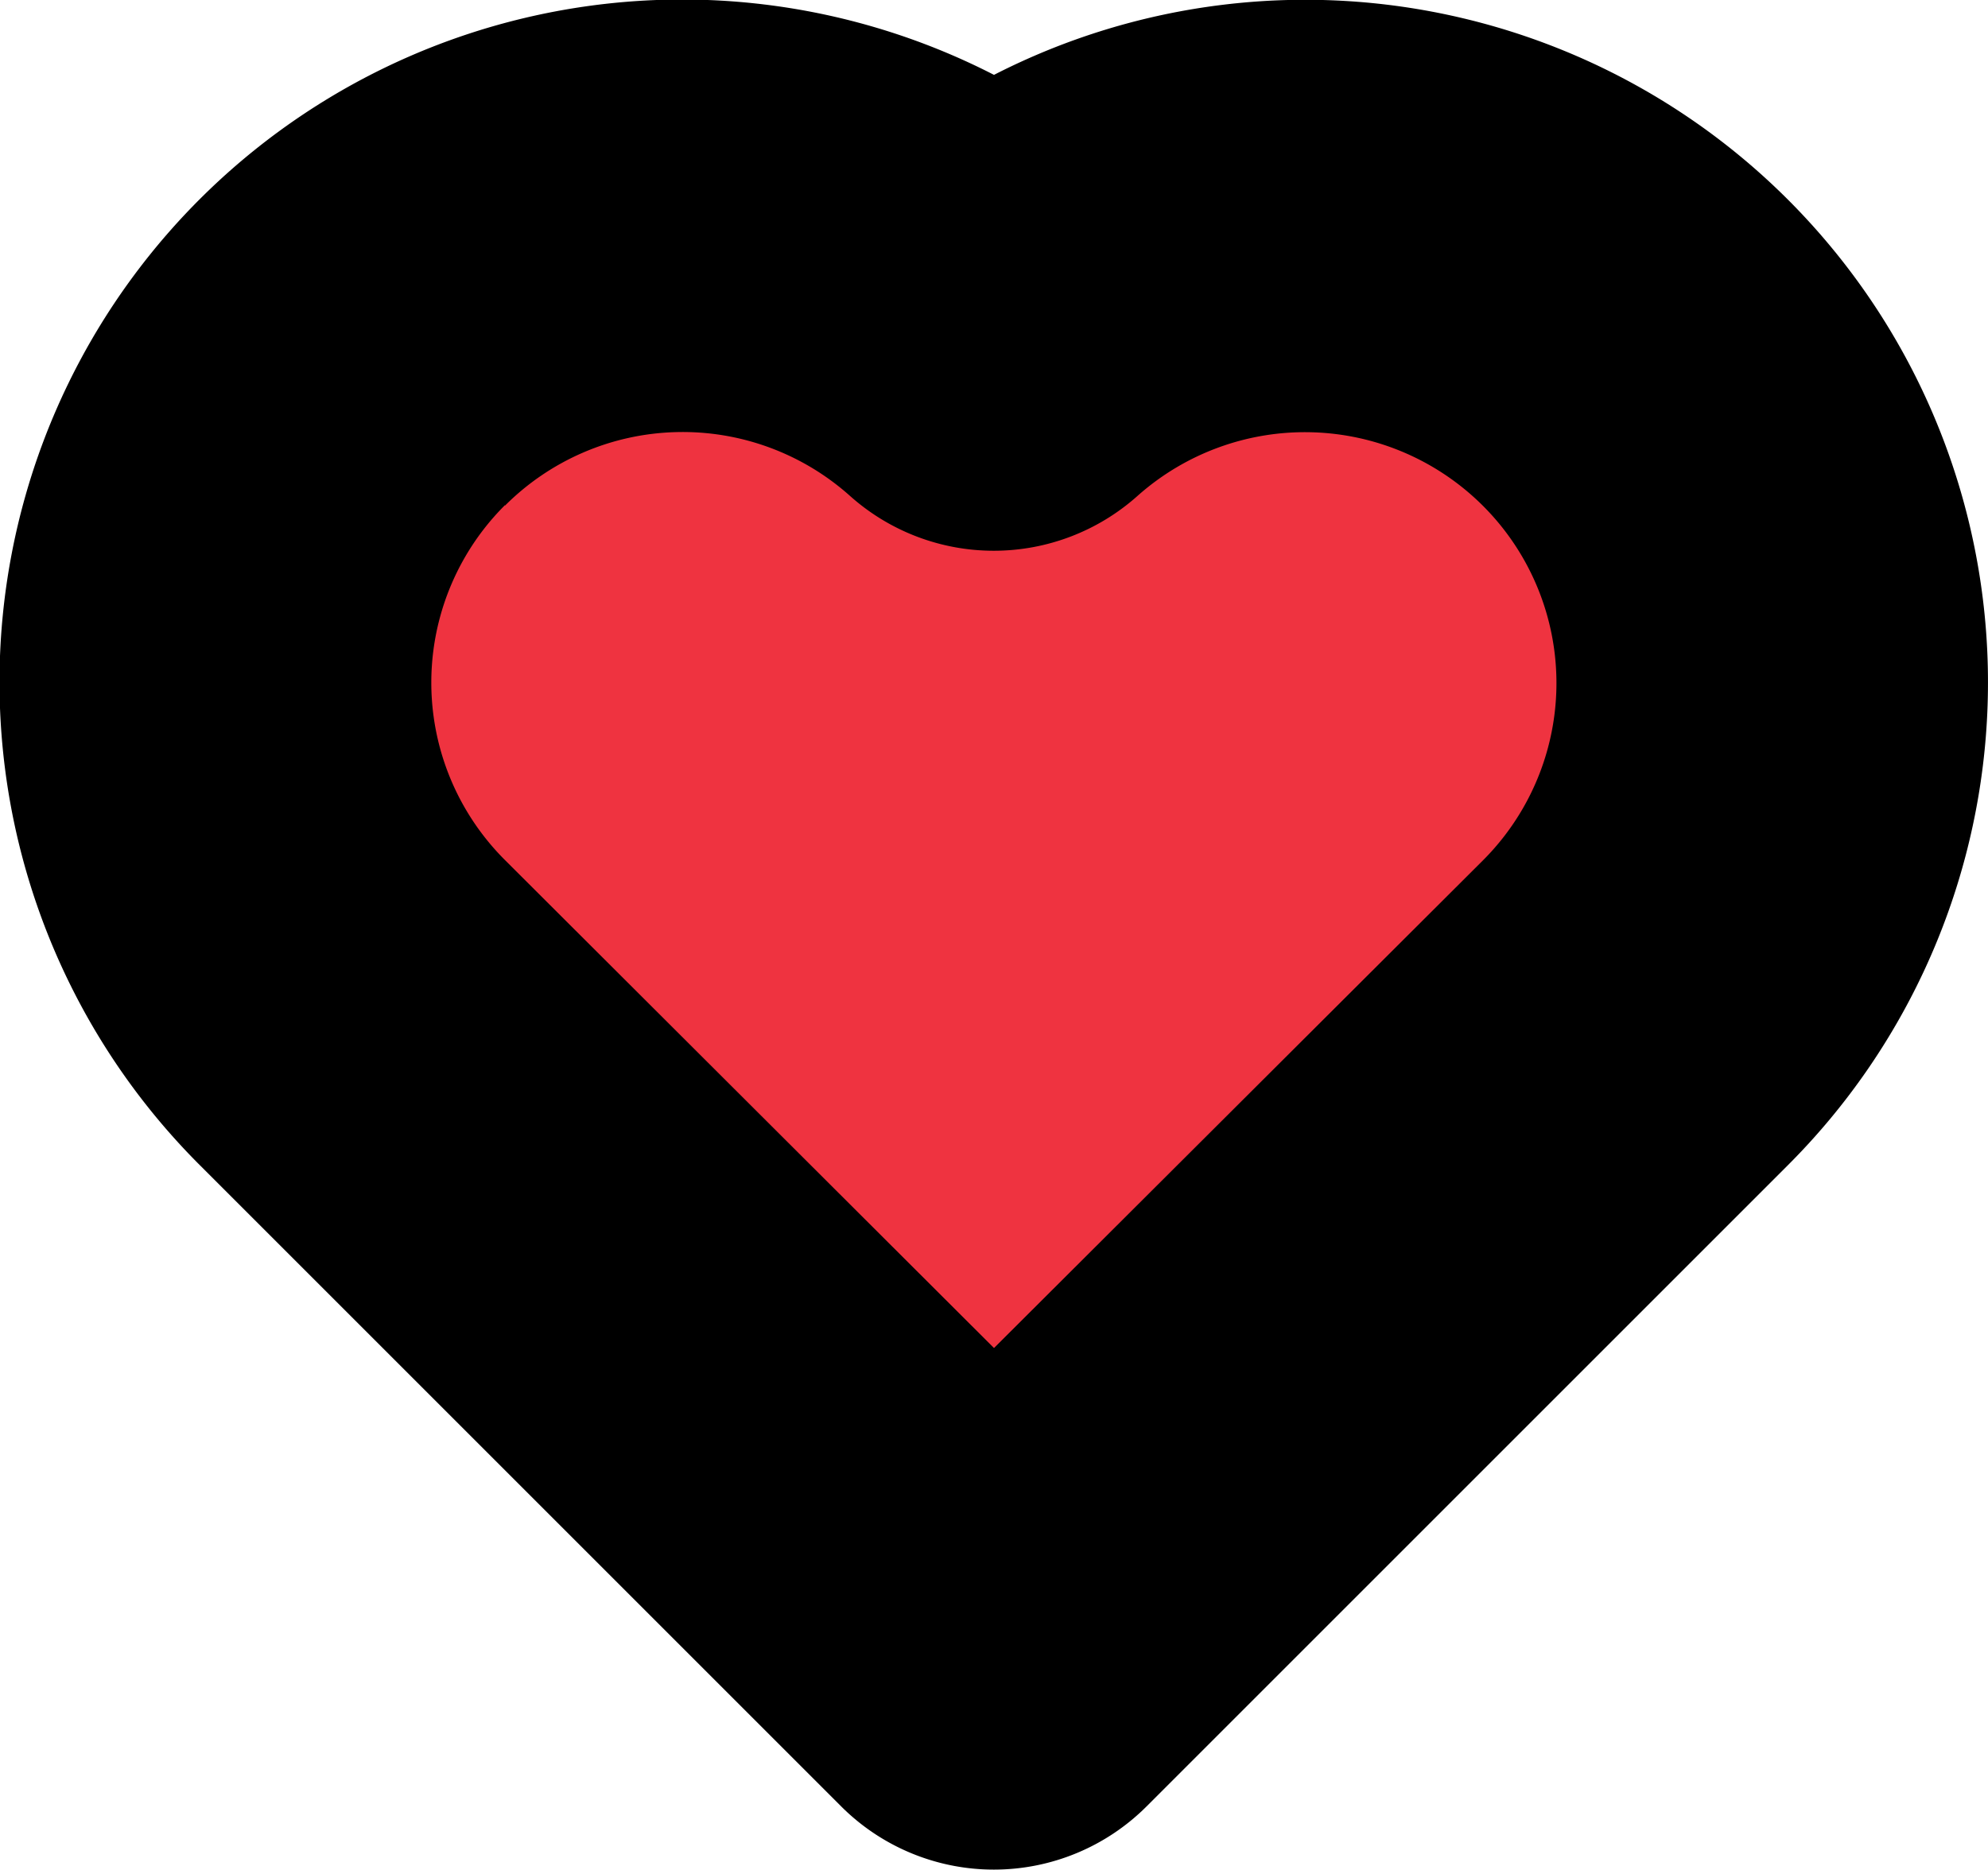 <svg xmlns="http://www.w3.org/2000/svg" viewBox="0 0 80.98 76.17"><path d="M24.59,30.79a12.6,12.6,0,0,1,17.3-.49,10.82,10.82,0,0,0,14.43,0A12.6,12.6,0,0,1,73.63,48.6L49.11,73.12,24.59,48.6a12.59,12.59,0,0,1,0-17.81Z" transform="translate(-9.09 -13.08)" fill="#ef3340"/><path d="M43.36,86.68a8.8,8.8,0,0,0,12.43,0L81.92,60.55A27.81,27.81,0,0,0,49.58,16.13,27.81,27.81,0,0,0,17.23,60.55Zm-13.7-53a10.23,10.23,0,0,1,14.05-.4,8.79,8.79,0,0,0,11.72,0,10.26,10.26,0,0,1,14.06.4,10.21,10.21,0,0,1,0,14.46L49.58,68,29.66,48.12a10.21,10.21,0,0,1,0-14.46Z" transform="translate(-9.09 -13.08)"/></svg>